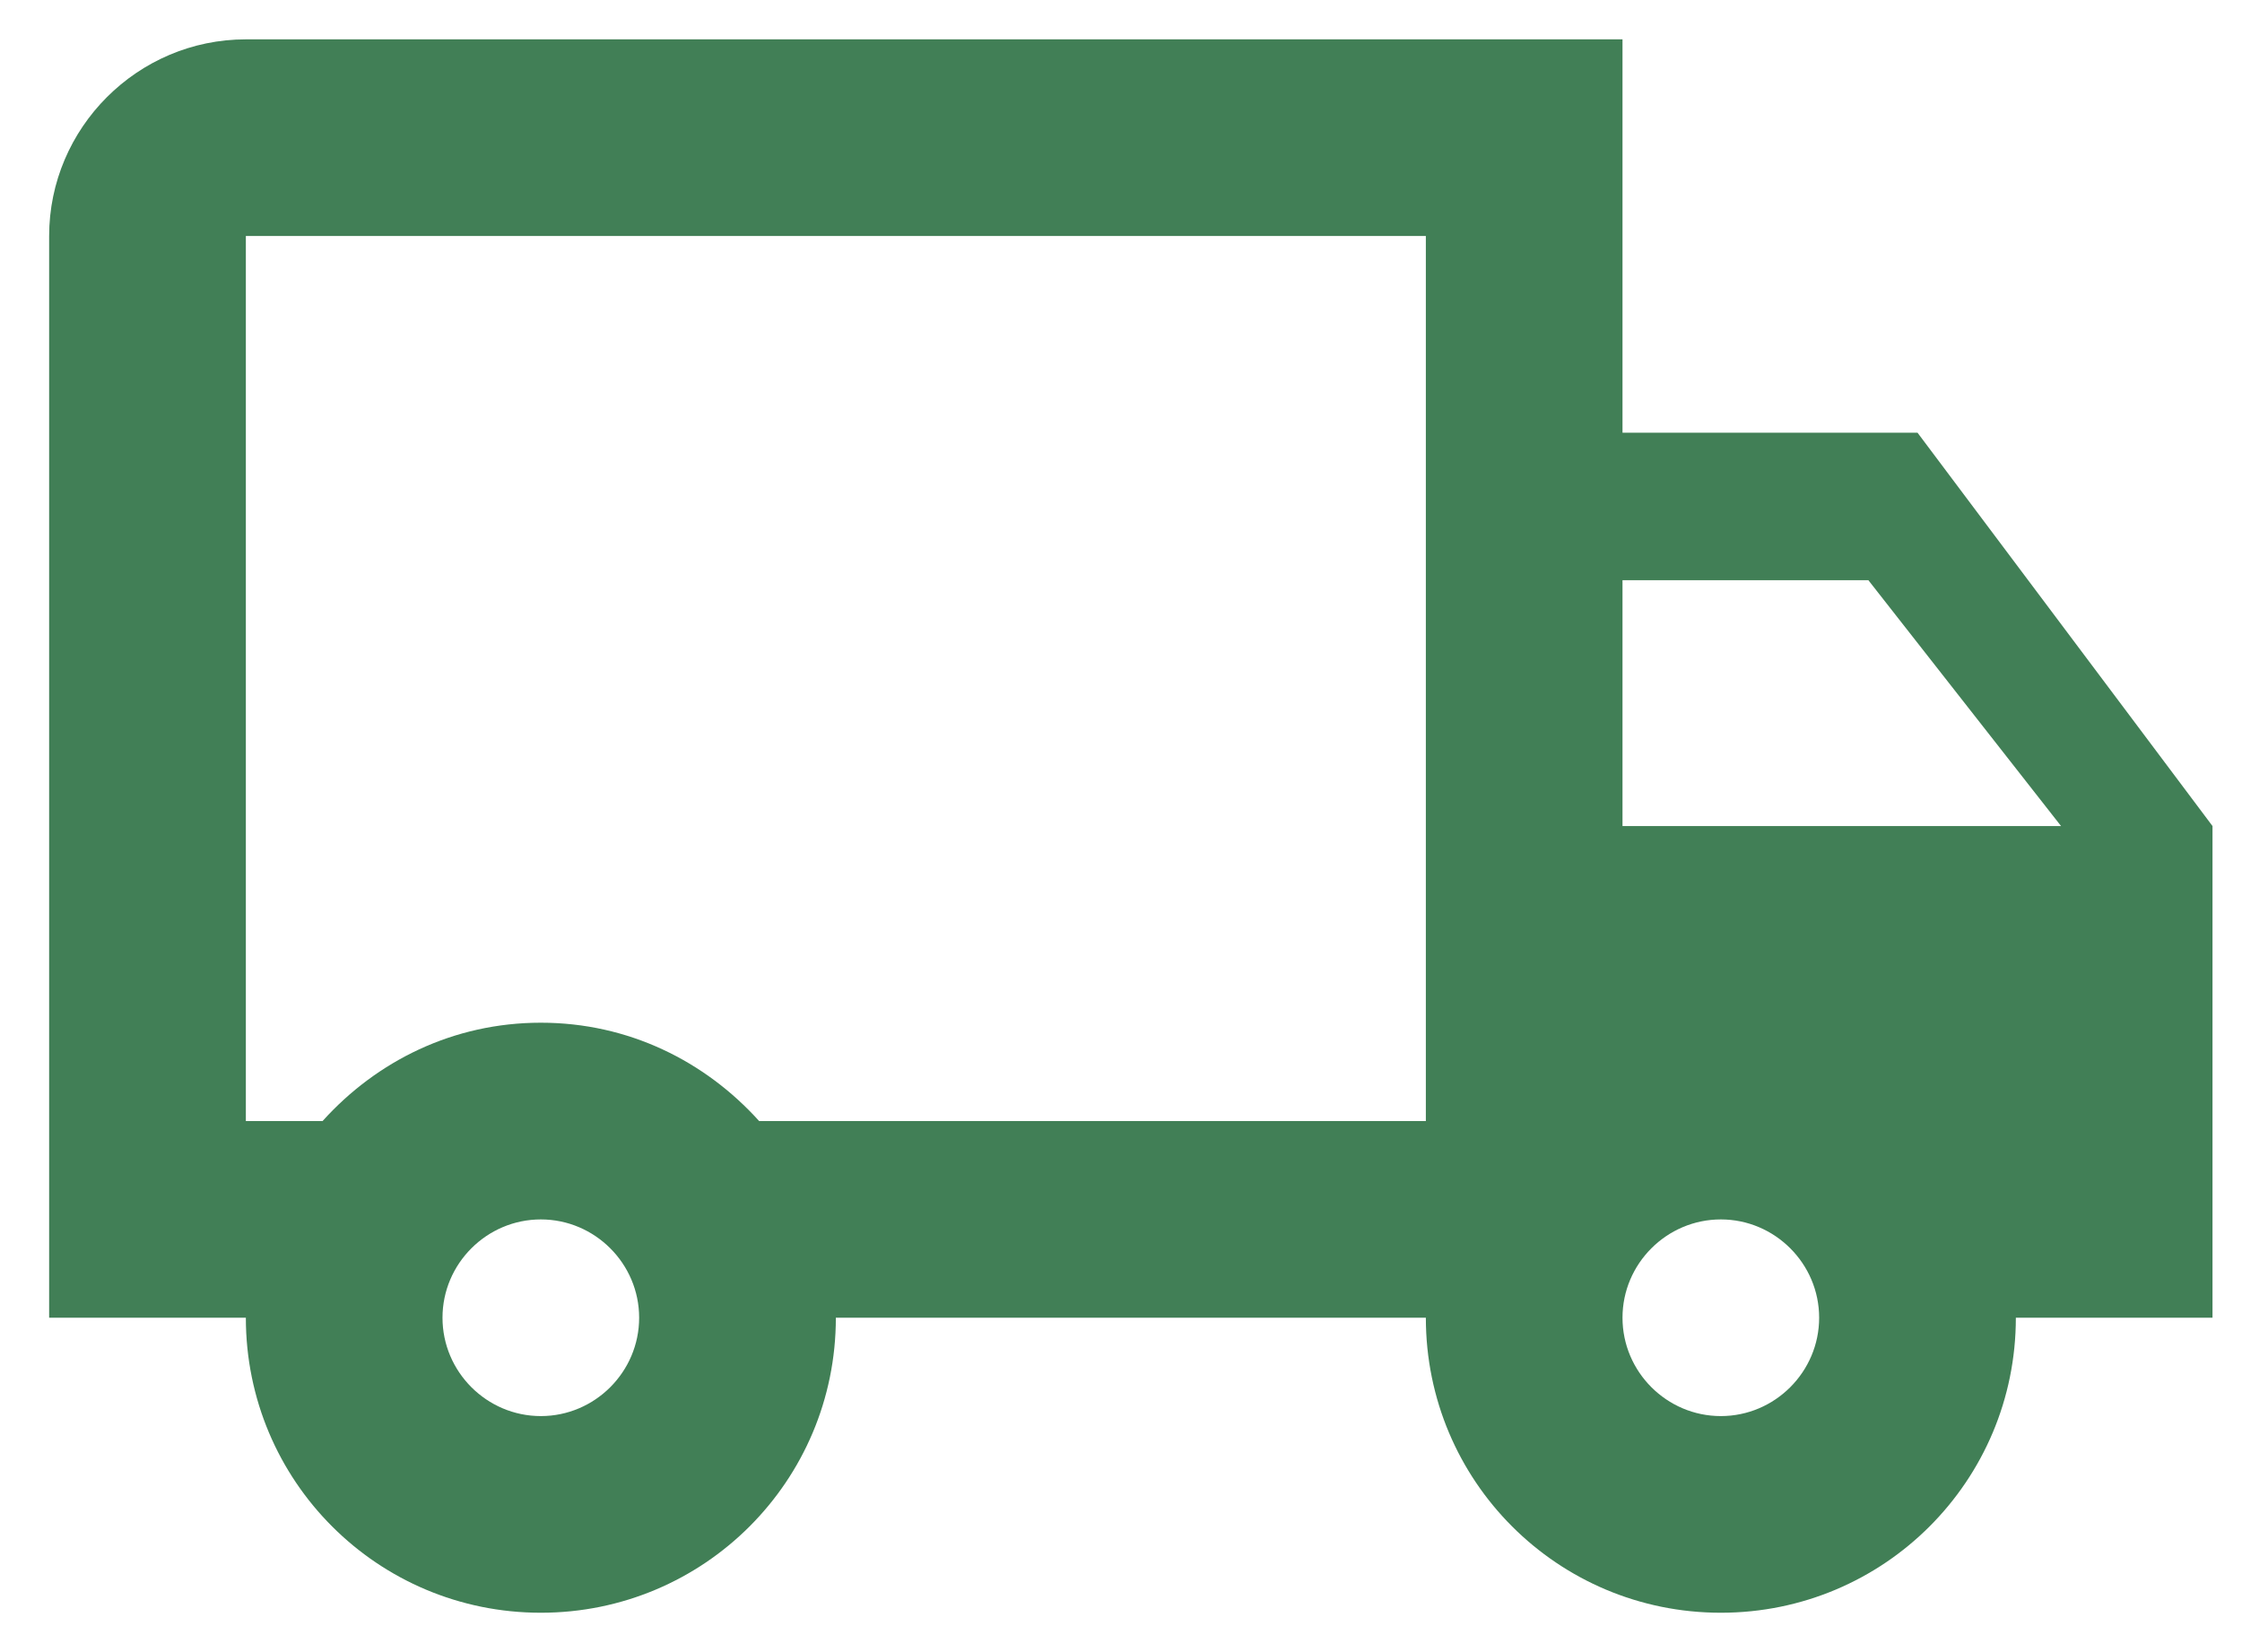 <svg width="38" height="28" viewBox="0 0 38 28" fill="none" xmlns="http://www.w3.org/2000/svg">
<path d="M32.5 7.333H27.5V0.667H4.167C2.333 0.667 0.833 2.167 0.833 4V22.333H4.167C4.167 25.1 6.4 27.333 9.167 27.333C11.933 27.333 14.167 25.1 14.167 22.333H24.167C24.167 25.1 26.4 27.333 29.167 27.333C31.933 27.333 34.167 25.1 34.167 22.333H37.5V14L32.5 7.333ZM31.667 9.833L34.933 14H27.5V9.833H31.667ZM9.167 24C8.25 24 7.5 23.25 7.5 22.333C7.5 21.417 8.25 20.667 9.167 20.667C10.083 20.667 10.833 21.417 10.833 22.333C10.833 23.25 10.083 24 9.167 24ZM12.867 19C11.95 17.983 10.65 17.333 9.167 17.333C7.683 17.333 6.383 17.983 5.467 19H4.167V4H24.167V19H12.867ZM29.167 24C28.25 24 27.5 23.25 27.5 22.333C27.5 21.417 28.25 20.667 29.167 20.667C30.083 20.667 30.833 21.417 30.833 22.333C30.833 23.25 30.083 24 29.167 24Z" fill="#417F56"/>
</svg>
